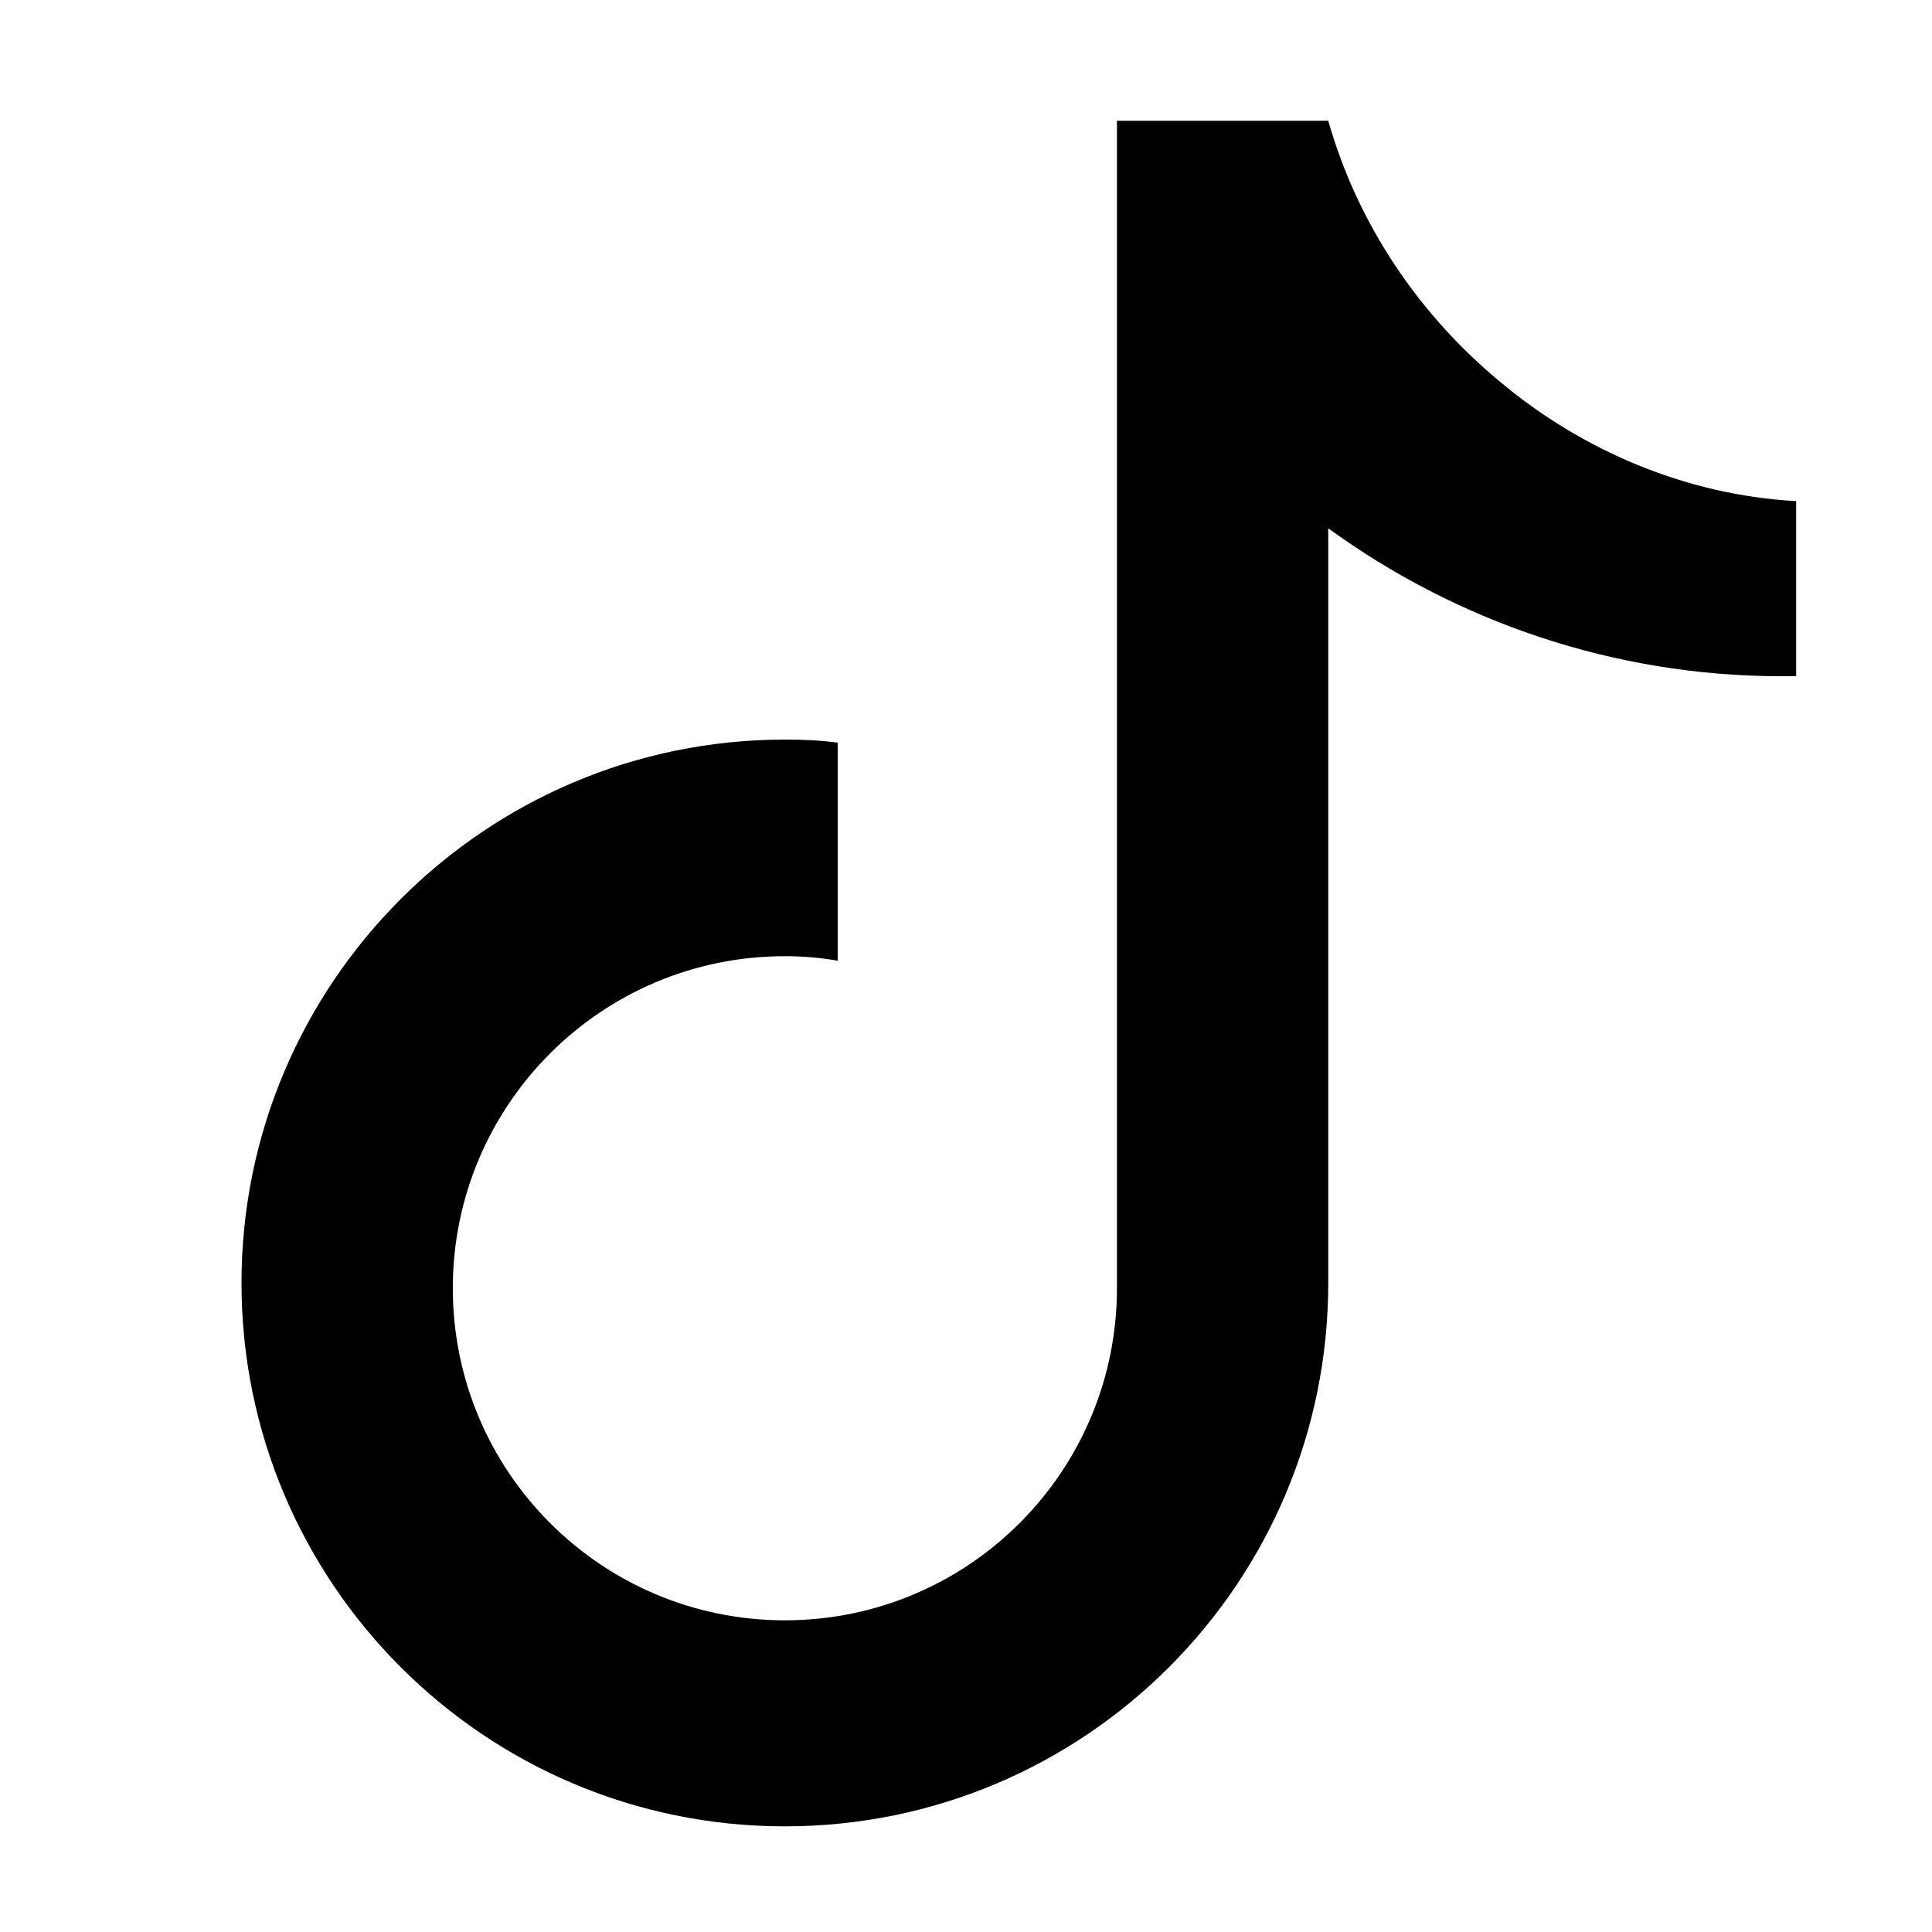 <svg xmlns="http://www.w3.org/2000/svg" viewBox="0 0 256 256"><path fill="#000000" d="M236 89.6c-22.2 0-43.1-7.3-60-19.6V170c0 39.7-32.2 72-72 72s-72-32.3-72-72 32.3-72 72-72c2.4 0 4.7.1 7 .4v28.9c-2.3-.4-4.6-.6-7-.6-24.3 0-44 19.7-44 44s19.7 44 44 44 44-19.7 44-44V16h28c3.9 13.7 12 25.7 22.9 34.7 10.8 9 24.5 14.9 39.1 15.7V89.6z"/></svg>
